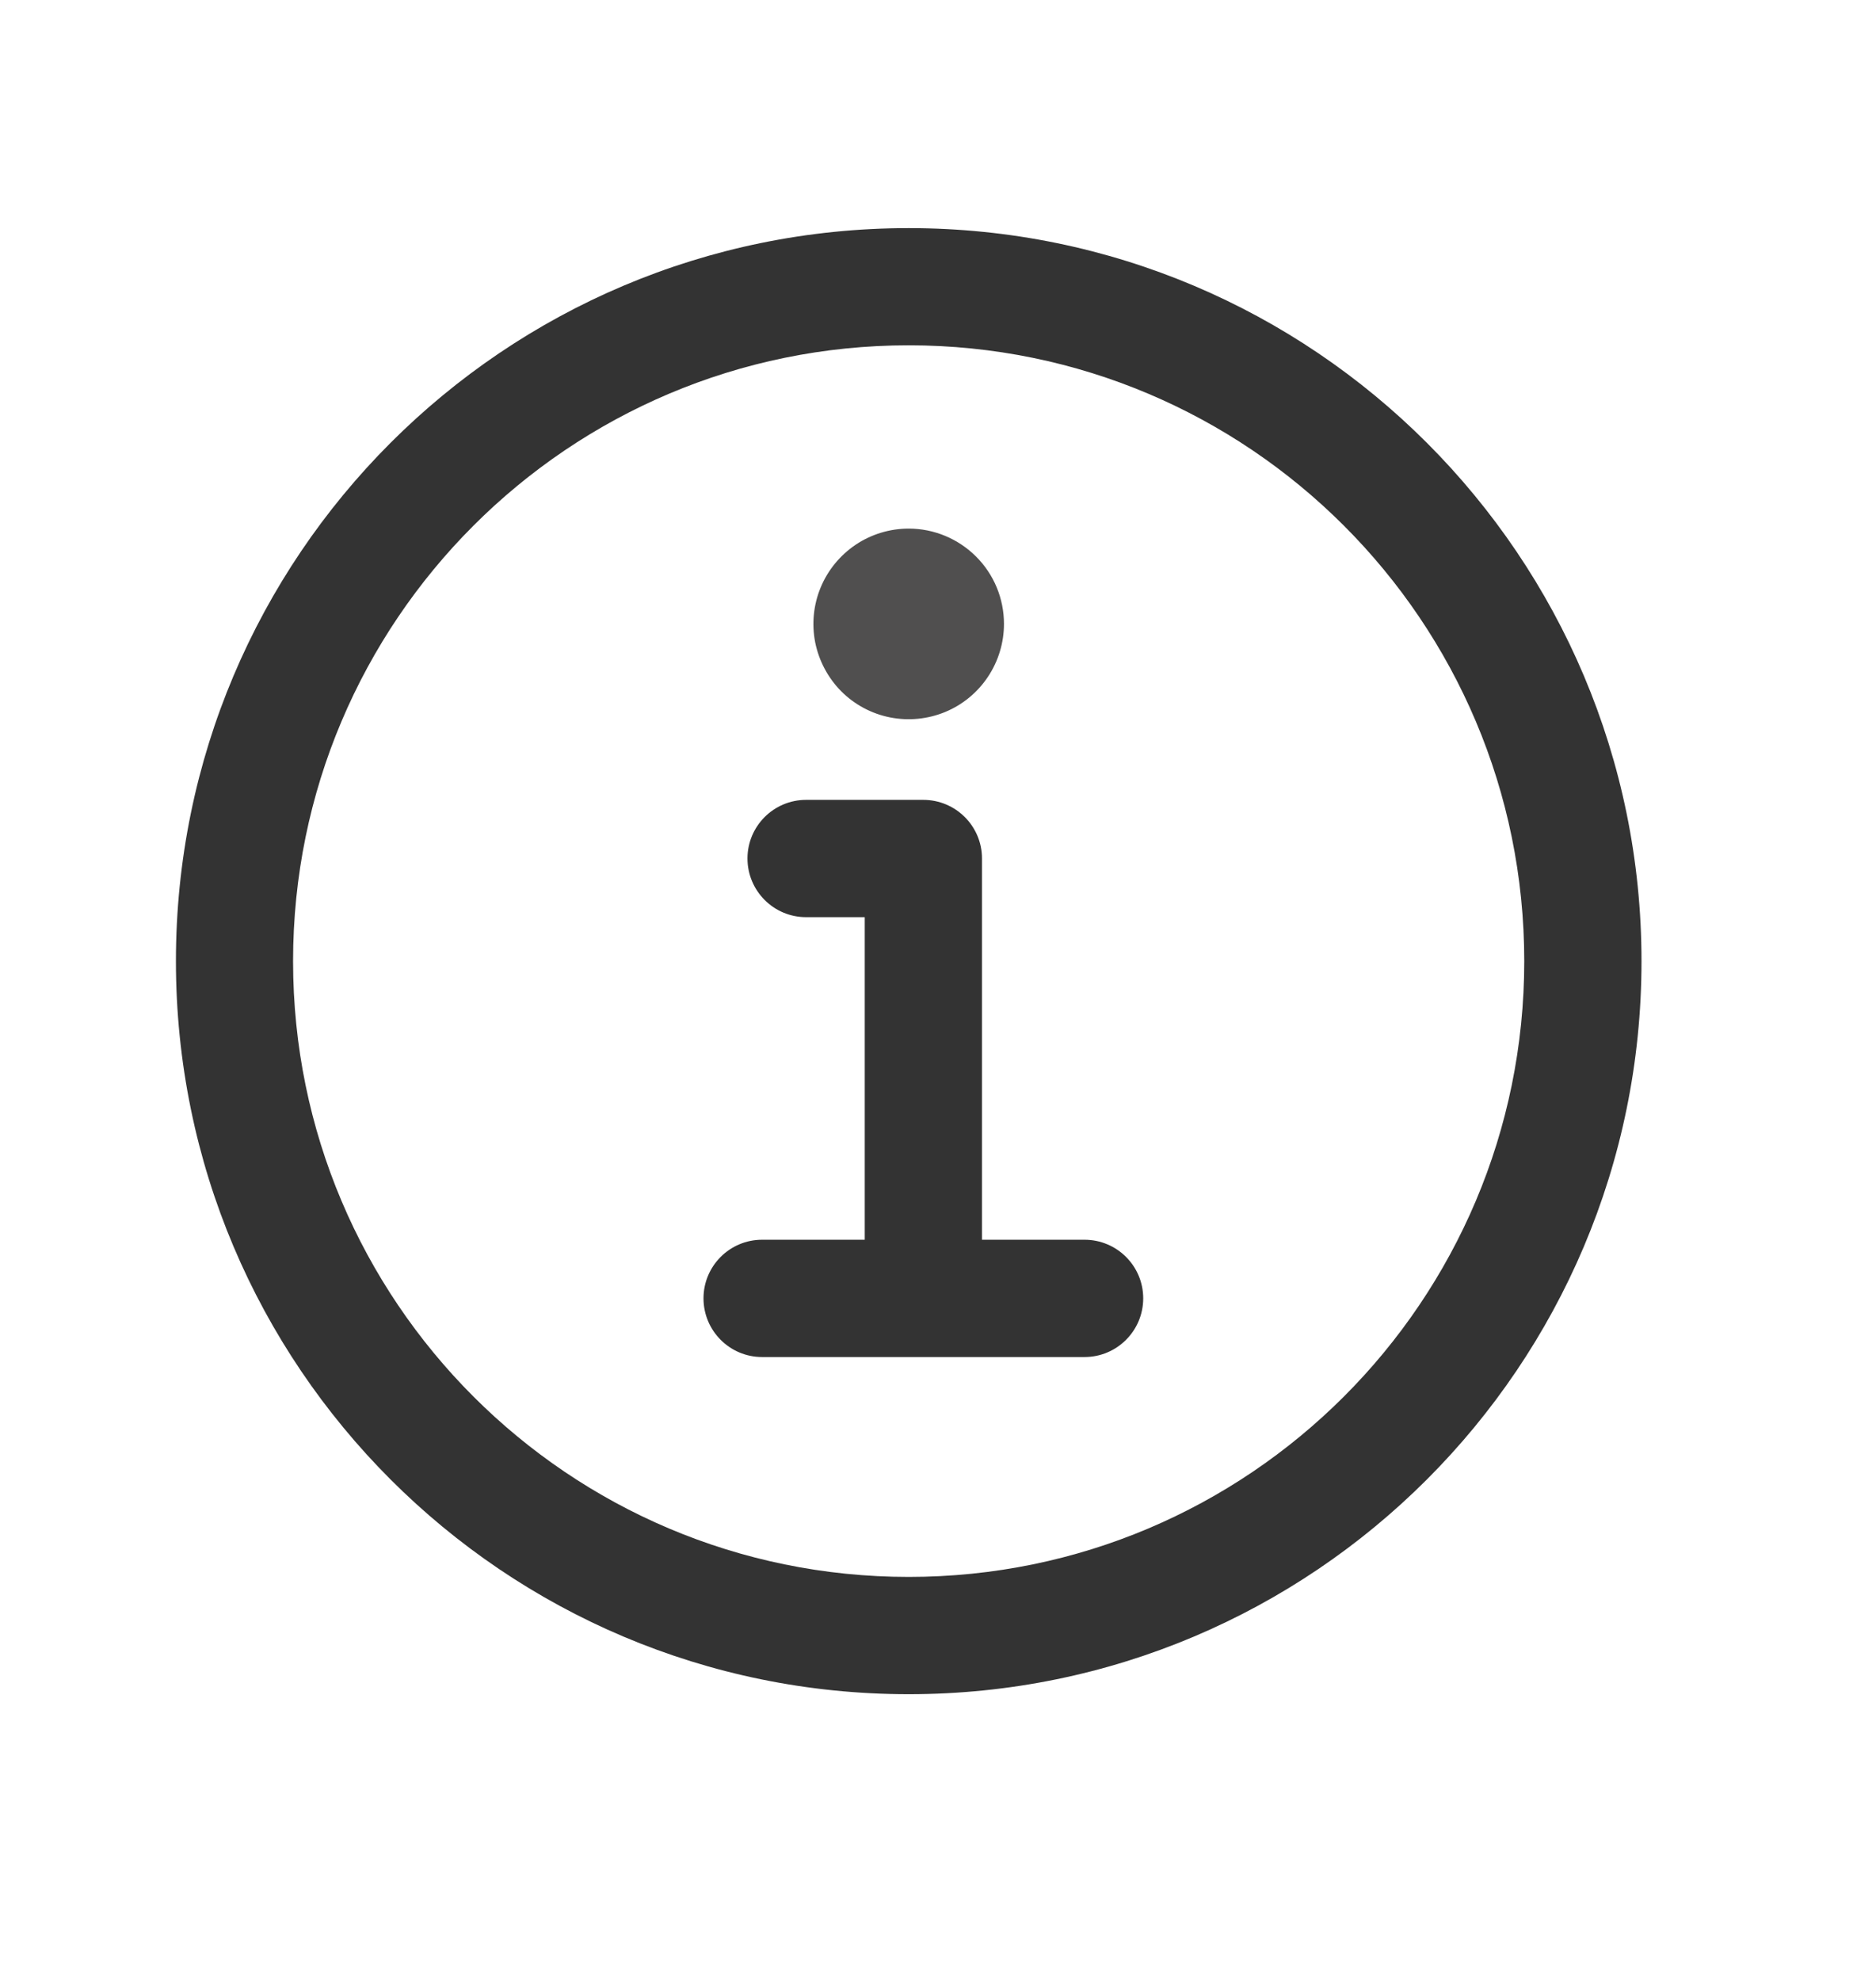 <svg width="18" height="19" viewBox="0 0 18 19" fill="none" xmlns="http://www.w3.org/2000/svg">
<path fill-rule="evenodd" clip-rule="evenodd" d="M1.688 9.219C1.688 5.336 4.836 2.188 8.719 2.188C12.602 2.188 15.75 5.336 15.75 9.219C15.75 13.102 12.602 16.25 8.719 16.25C4.836 16.25 1.688 13.102 1.688 9.219ZM8.719 3.312C5.457 3.312 2.812 5.957 2.812 9.219C2.812 12.48 5.457 15.125 8.719 15.125C11.98 15.125 14.625 12.48 14.625 9.219C14.625 5.957 11.98 3.312 8.719 3.312Z" fill="#333333"/>
<path fill-rule="evenodd" clip-rule="evenodd" d="M7.172 8.234C7.172 7.924 7.424 7.672 7.734 7.672H8.859C9.17 7.672 9.422 7.924 9.422 8.234V12.312C9.422 12.623 9.17 12.875 8.859 12.875C8.549 12.875 8.297 12.623 8.297 12.312V8.797H7.734C7.424 8.797 7.172 8.545 7.172 8.234Z" fill="#333333"/>
<path fill-rule="evenodd" clip-rule="evenodd" d="M6.75 12.453C6.75 12.143 7.002 11.891 7.312 11.891H10.406C10.717 11.891 10.969 12.143 10.969 12.453C10.969 12.764 10.717 13.016 10.406 13.016H7.312C7.002 13.016 6.75 12.764 6.75 12.453Z" fill="#333333"/>
<path d="M8.719 5.07C8.538 5.07 8.361 5.124 8.211 5.224C8.061 5.325 7.943 5.468 7.874 5.635C7.805 5.802 7.787 5.985 7.822 6.163C7.858 6.34 7.945 6.503 8.072 6.631C8.2 6.759 8.363 6.846 8.54 6.881C8.718 6.916 8.902 6.898 9.069 6.829C9.236 6.76 9.378 6.643 9.479 6.492C9.579 6.342 9.633 6.165 9.633 5.984C9.633 5.742 9.537 5.509 9.365 5.338C9.194 5.167 8.961 5.07 8.719 5.07Z" fill="#504F4F"/>
</svg>
